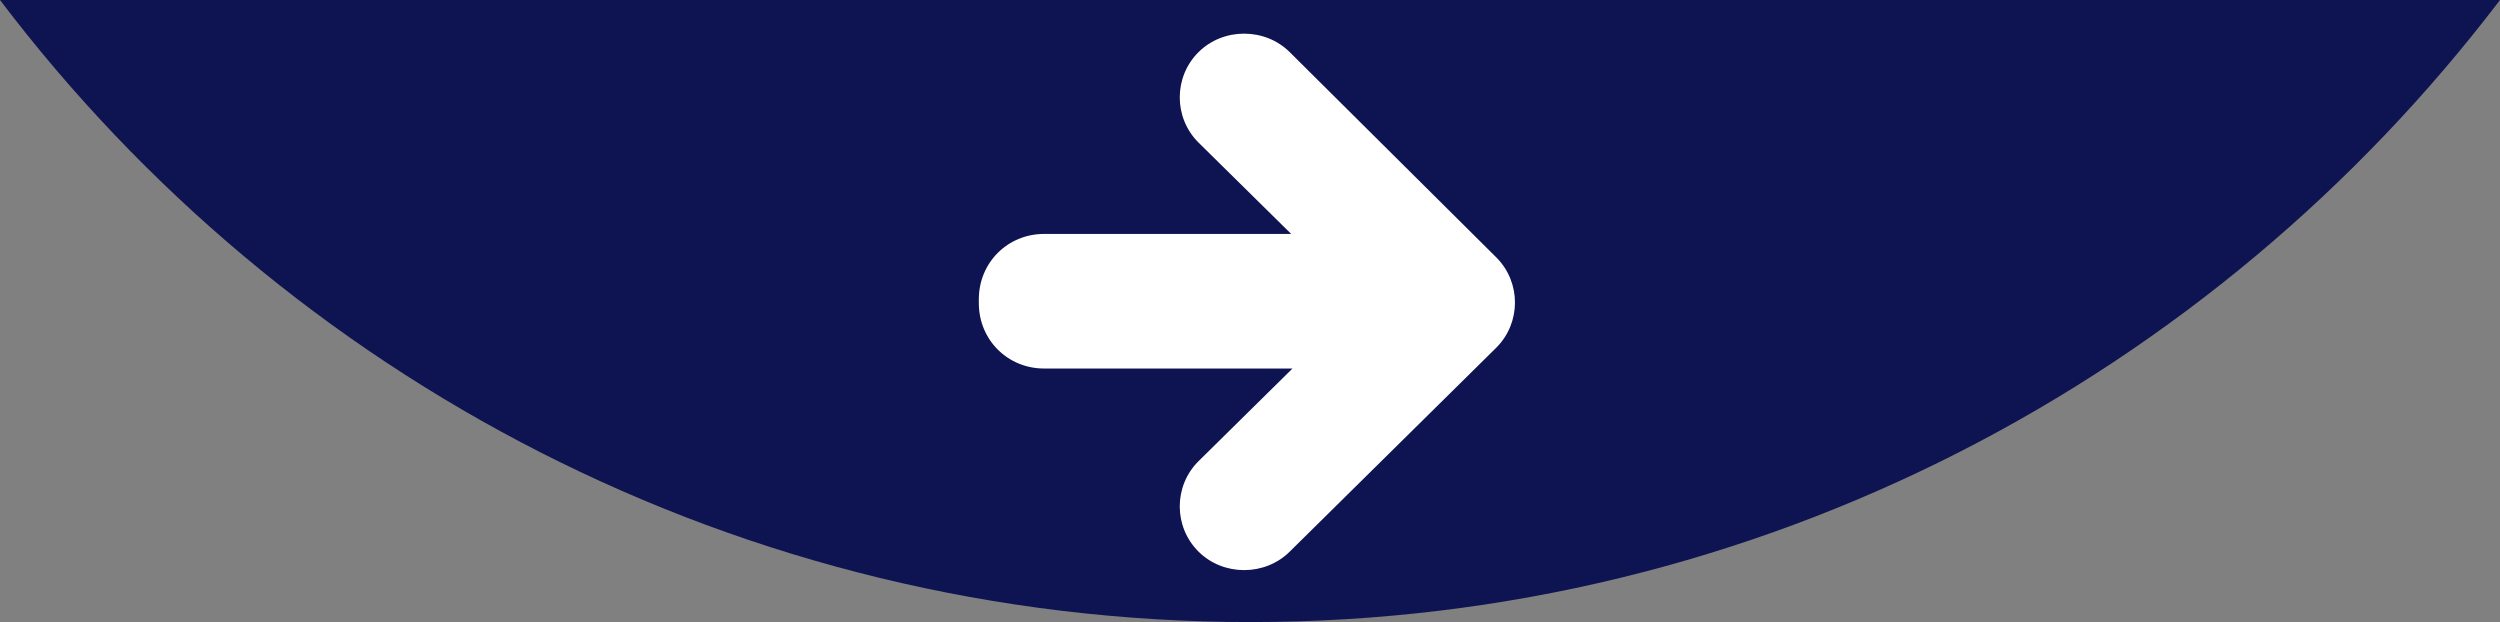 <?xml version="1.0" encoding="utf-8"?>
<!-- Generator: Adobe Illustrator 18.0.0, SVG Export Plug-In . SVG Version: 6.00 Build 0)  -->
<!DOCTYPE svg PUBLIC "-//W3C//DTD SVG 1.1//EN" "http://www.w3.org/Graphics/SVG/1.1/DTD/svg11.dtd">
<svg version="1.1" id="Layer_1" xmlns="http://www.w3.org/2000/svg" xmlns:xlink="http://www.w3.org/1999/xlink" x="0px" y="0px"
	 viewBox="54.3 218.4 191.3 47.6" enable-background="new 54.3 218.4 191.3 47.6" xml:space="preserve">
<rect x="54.3" y="218.4" width="191.3" height="47.6" fill="#808080" stroke="none"/>
<path fill="#0E1352" d="M54.3,218.4C76.2,247.3,110.9,266,150,266c39,0,73.7-18.8,95.6-47.6H54.3z"/>
<path fill="#FFFFFF" d="M146,260.6c-1.9-1.9-1.9-5,0-6.9l7.2-7.1h-19c-2.8,0-5-2.2-5-5v-0.3c0-2.8,2.2-5,5-5h18.9l-7.1-7
	c-1.9-1.9-1.9-5,0-6.9c1.9-1.9,5.1-1.9,7,0l15.8,15.7c1.9,1.9,1.9,5,0,6.9L153,260.6C151.1,262.5,147.9,262.5,146,260.6z"/>
</svg>
